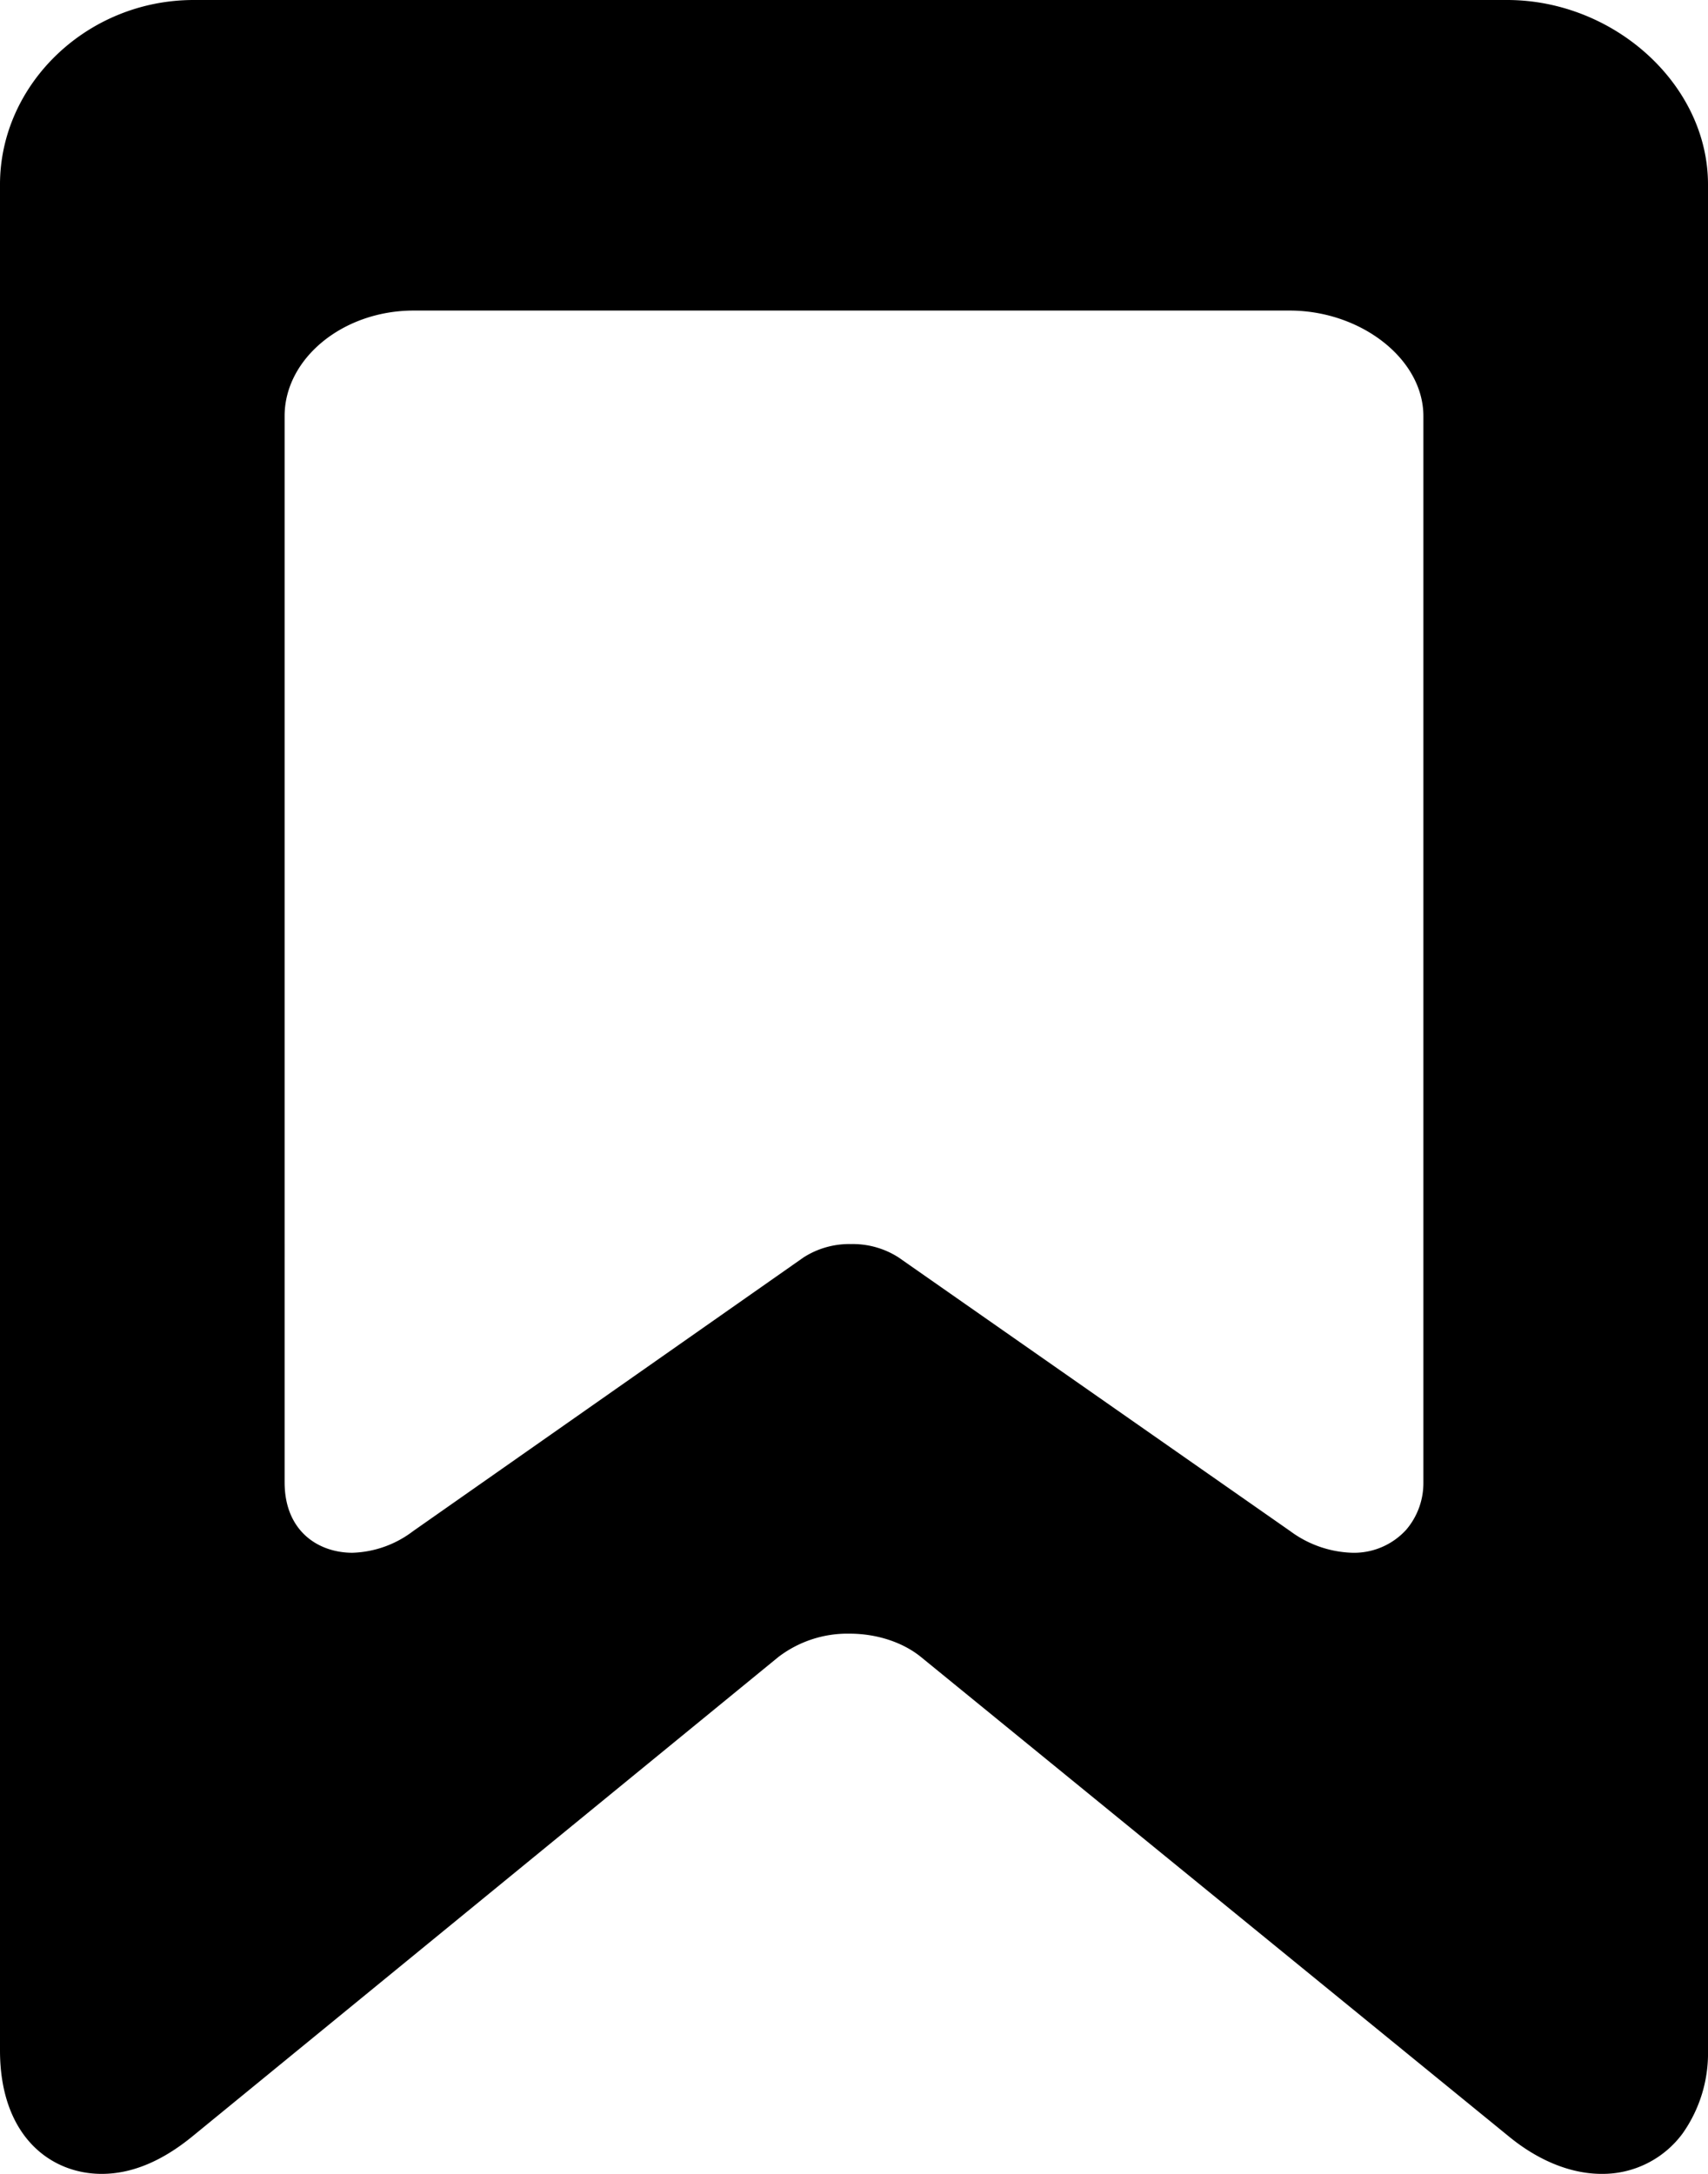 <svg xmlns="http://www.w3.org/2000/svg" width="11" height="14" viewBox="0 0 11 14">
    <path fill="#000" fill-rule="evenodd" d="M1.248 0C.559 0 0 .544 0 1.188v12.017c0 .55.324.795.655.795.197 0 .392-.084.586-.243l3.771-3.085a.733.733 0 0 1 .46-.151c.174 0 .342.055.459.15l3.784 3.086c.193.159.403.243.6.243a.64.64 0 0 0 .522-.261.895.895 0 0 0 .163-.534V1.188C11 .544 10.395 0 9.706 0H1.248zm1.417 2h5.64c.458 0 .862.311.862.68v6.866a.463.463 0 0 1-.11.305.454.454 0 0 1-.347.149.705.705 0 0 1-.4-.139L5.787 8.098a.545.545 0 0 0-.306-.086.544.544 0 0 0-.306.086L2.66 9.861a.678.678 0 0 1-.39.139c-.221 0-.437-.14-.437-.454V2.679c0-.368.373-.679.832-.679z"/>
</svg>
